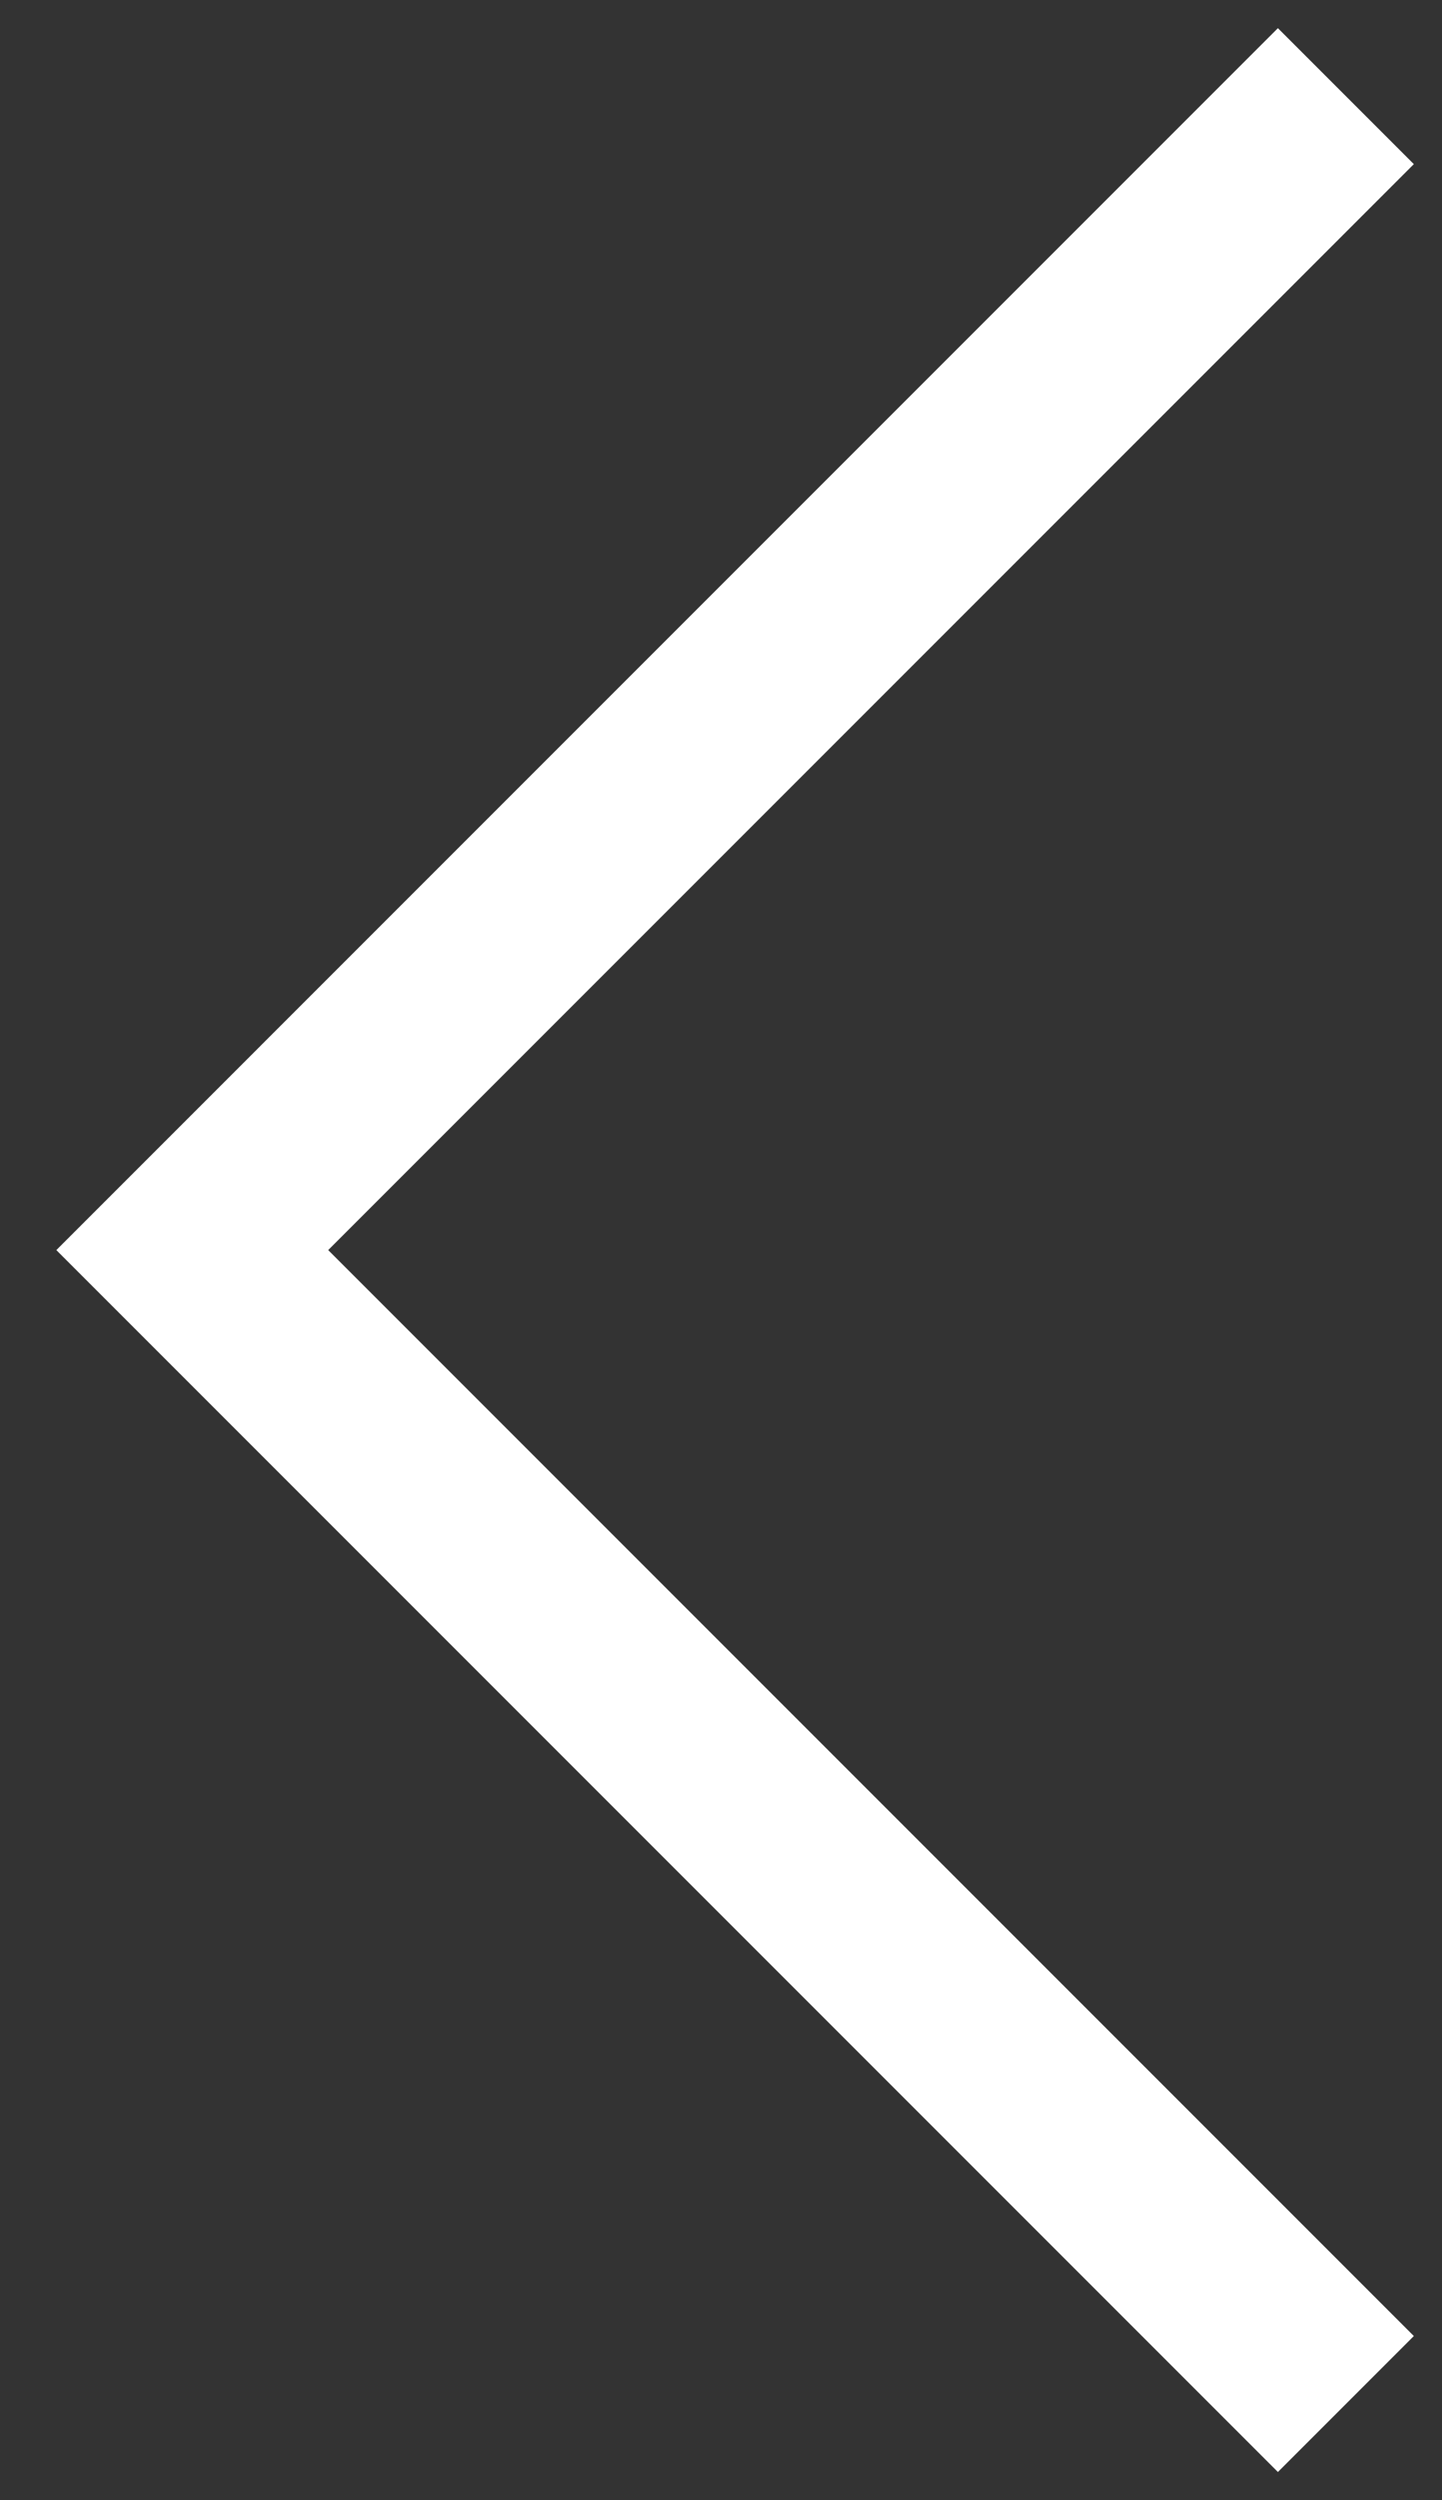 <?xml version="1.0" encoding="UTF-8"?>
<svg width="15px" height="26px" viewBox="0 0 15 26" version="1.1" xmlns="http://www.w3.org/2000/svg" xmlns:xlink="http://www.w3.org/1999/xlink">
    <rect x="0" y="0" width="15" height="26" fill="#333333" stroke="none"/>
    <!-- Generator: Sketch 49.3 (51167) - http://www.bohemiancoding.com/sketch -->
    <title>pagination-arrow</title>
    <desc>Created with Sketch.</desc>
    <defs></defs>
    <g id="pagination-arrow" stroke="none" stroke-width="1" fill="none" fill-rule="evenodd">
        <polygon id="arw-r" fill="#FFFFFF" fill-rule="nonzero" points="3.414 13 14.707 24.293 13.293 25.707 0.586 13 13.293 0.293 14.707 1.707"></polygon>
    </g>
</svg>